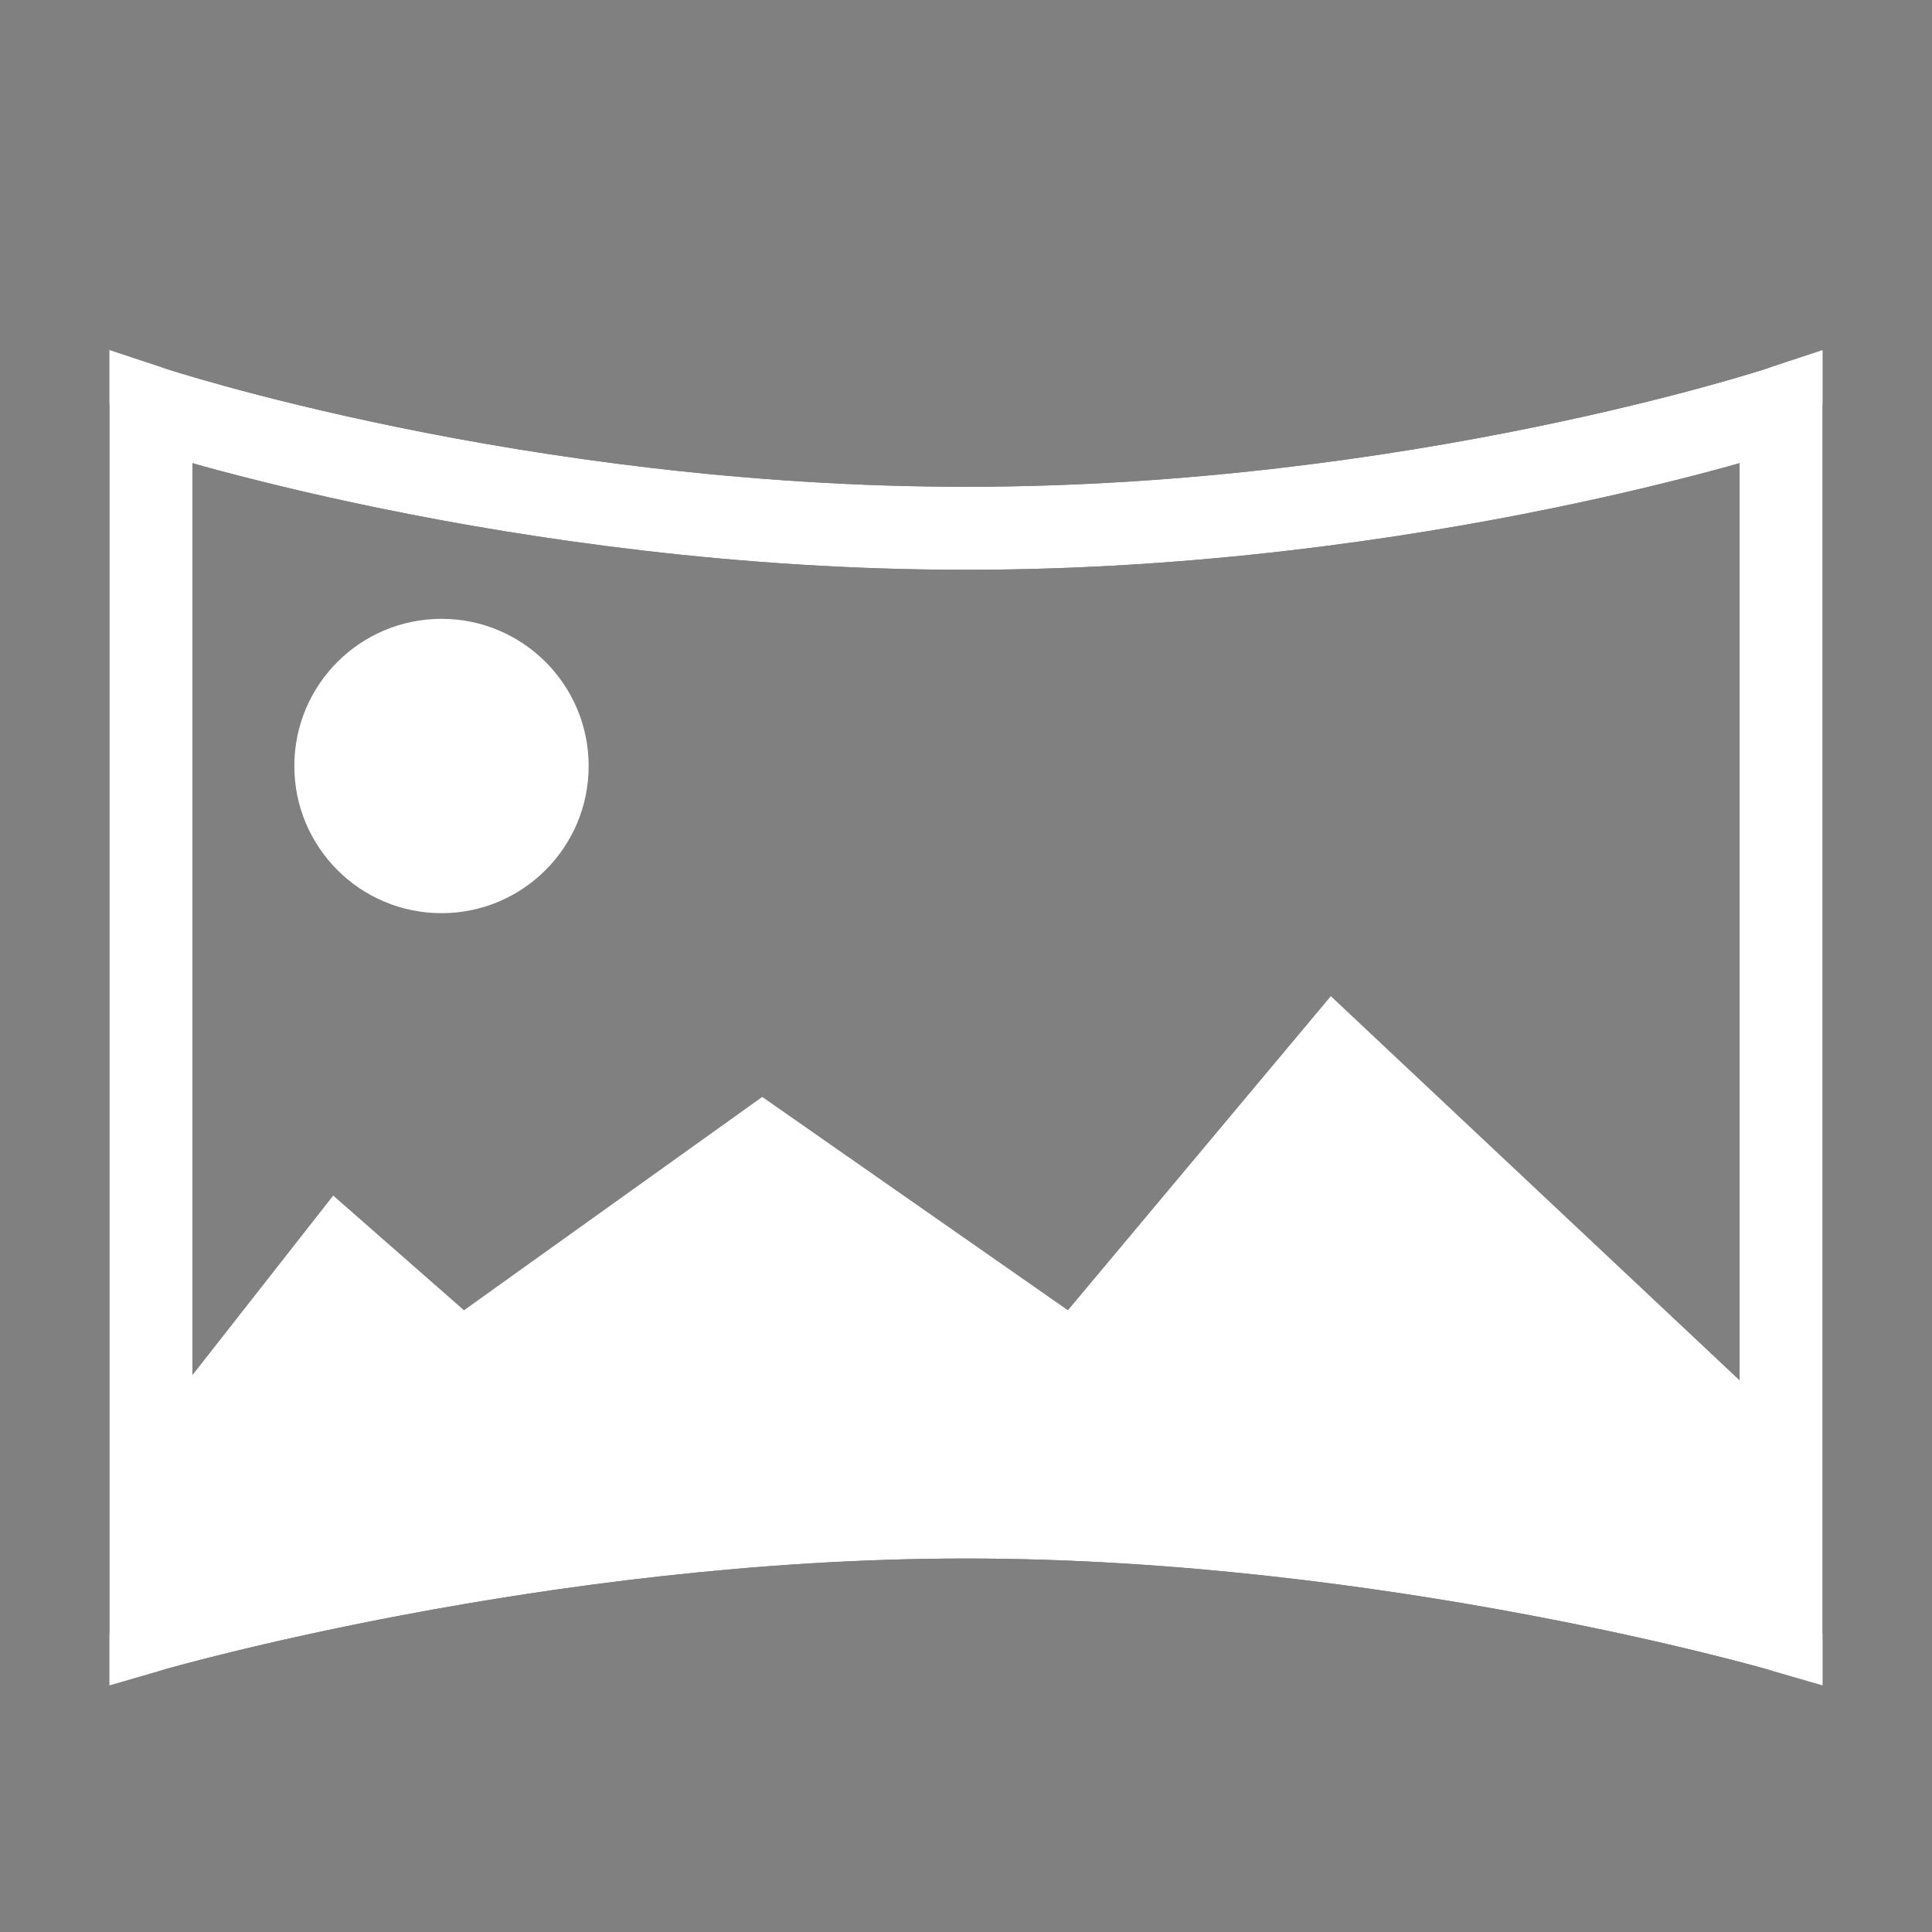<?xml version="1.0" encoding="UTF-8" standalone="no"?>
<svg width="256px" height="256px" viewBox="0 0 256 256" version="1.1" xmlns="http://www.w3.org/2000/svg" xmlns:xlink="http://www.w3.org/1999/xlink" xmlns:sketch="http://www.bohemiancoding.com/sketch/ns">
    <rect x="0" y="0" width="256" height="256" fill="#808080" stroke="none"/>
    <!-- Generator: Sketch 3.4.4 (17249) - http://www.bohemiancoding.com/sketch -->
    <title>pano</title>
    <desc>Created with Sketch.</desc>
    <defs></defs>
    <g id="Page-1" stroke="none" stroke-width="1" fill="none" fill-rule="evenodd" sketch:type="MSPage">
        <g id="pano" sketch:type="MSArtboardGroup">
            <path d="M236,216 C236,216 184.371,201.011 128,201.011 C71.629,201.011 20,216 20,216 L20,54 C20,54 68.353,70 128,70 C187.647,70 236,54 236,54 L236,216 Z" id="Rectangle-1" stroke="#000000" stroke-width="11" stroke-linecap="round" stroke-linejoin="round" sketch:type="MSShapeGroup"></path>
            <path d="M236,216 C236,216 184.371,201.011 128,201.011 C71.629,201.011 20,216 20,216 L20,54 C20,54 68.353,70 128,70 C187.647,70 236,54 236,54 L236,216 Z" id="Rectangle-1-Copy" stroke="#FFFFFF" stroke-width="11" stroke-linecap="square" sketch:type="MSShapeGroup"></path>
            <path d="M123.745,201.039 C125.16,201.02 126.578,201.011 128,201.011 C184.371,201.011 236,216 236,216 L236,188.073 L176.342,132 L141.502,173.619 L101,145.348 L61.48,173.619 L44.152,158.422 L21.695,187.059 L20.631,209.222 L28.566,213.752 C44.689,209.774 81.558,201.837 121.772,201.071 L123.886,200.855 L123.745,201.039 L123.745,201.039 Z" id="Rectangle-1-Copy-2" fill="#FFFFFF" sketch:type="MSShapeGroup"></path>
            <circle id="Oval-1" fill="#FFFFFF" sketch:type="MSShapeGroup" cx="58.5" cy="101.5" r="19.5"></circle>
        </g>
    </g>
</svg>